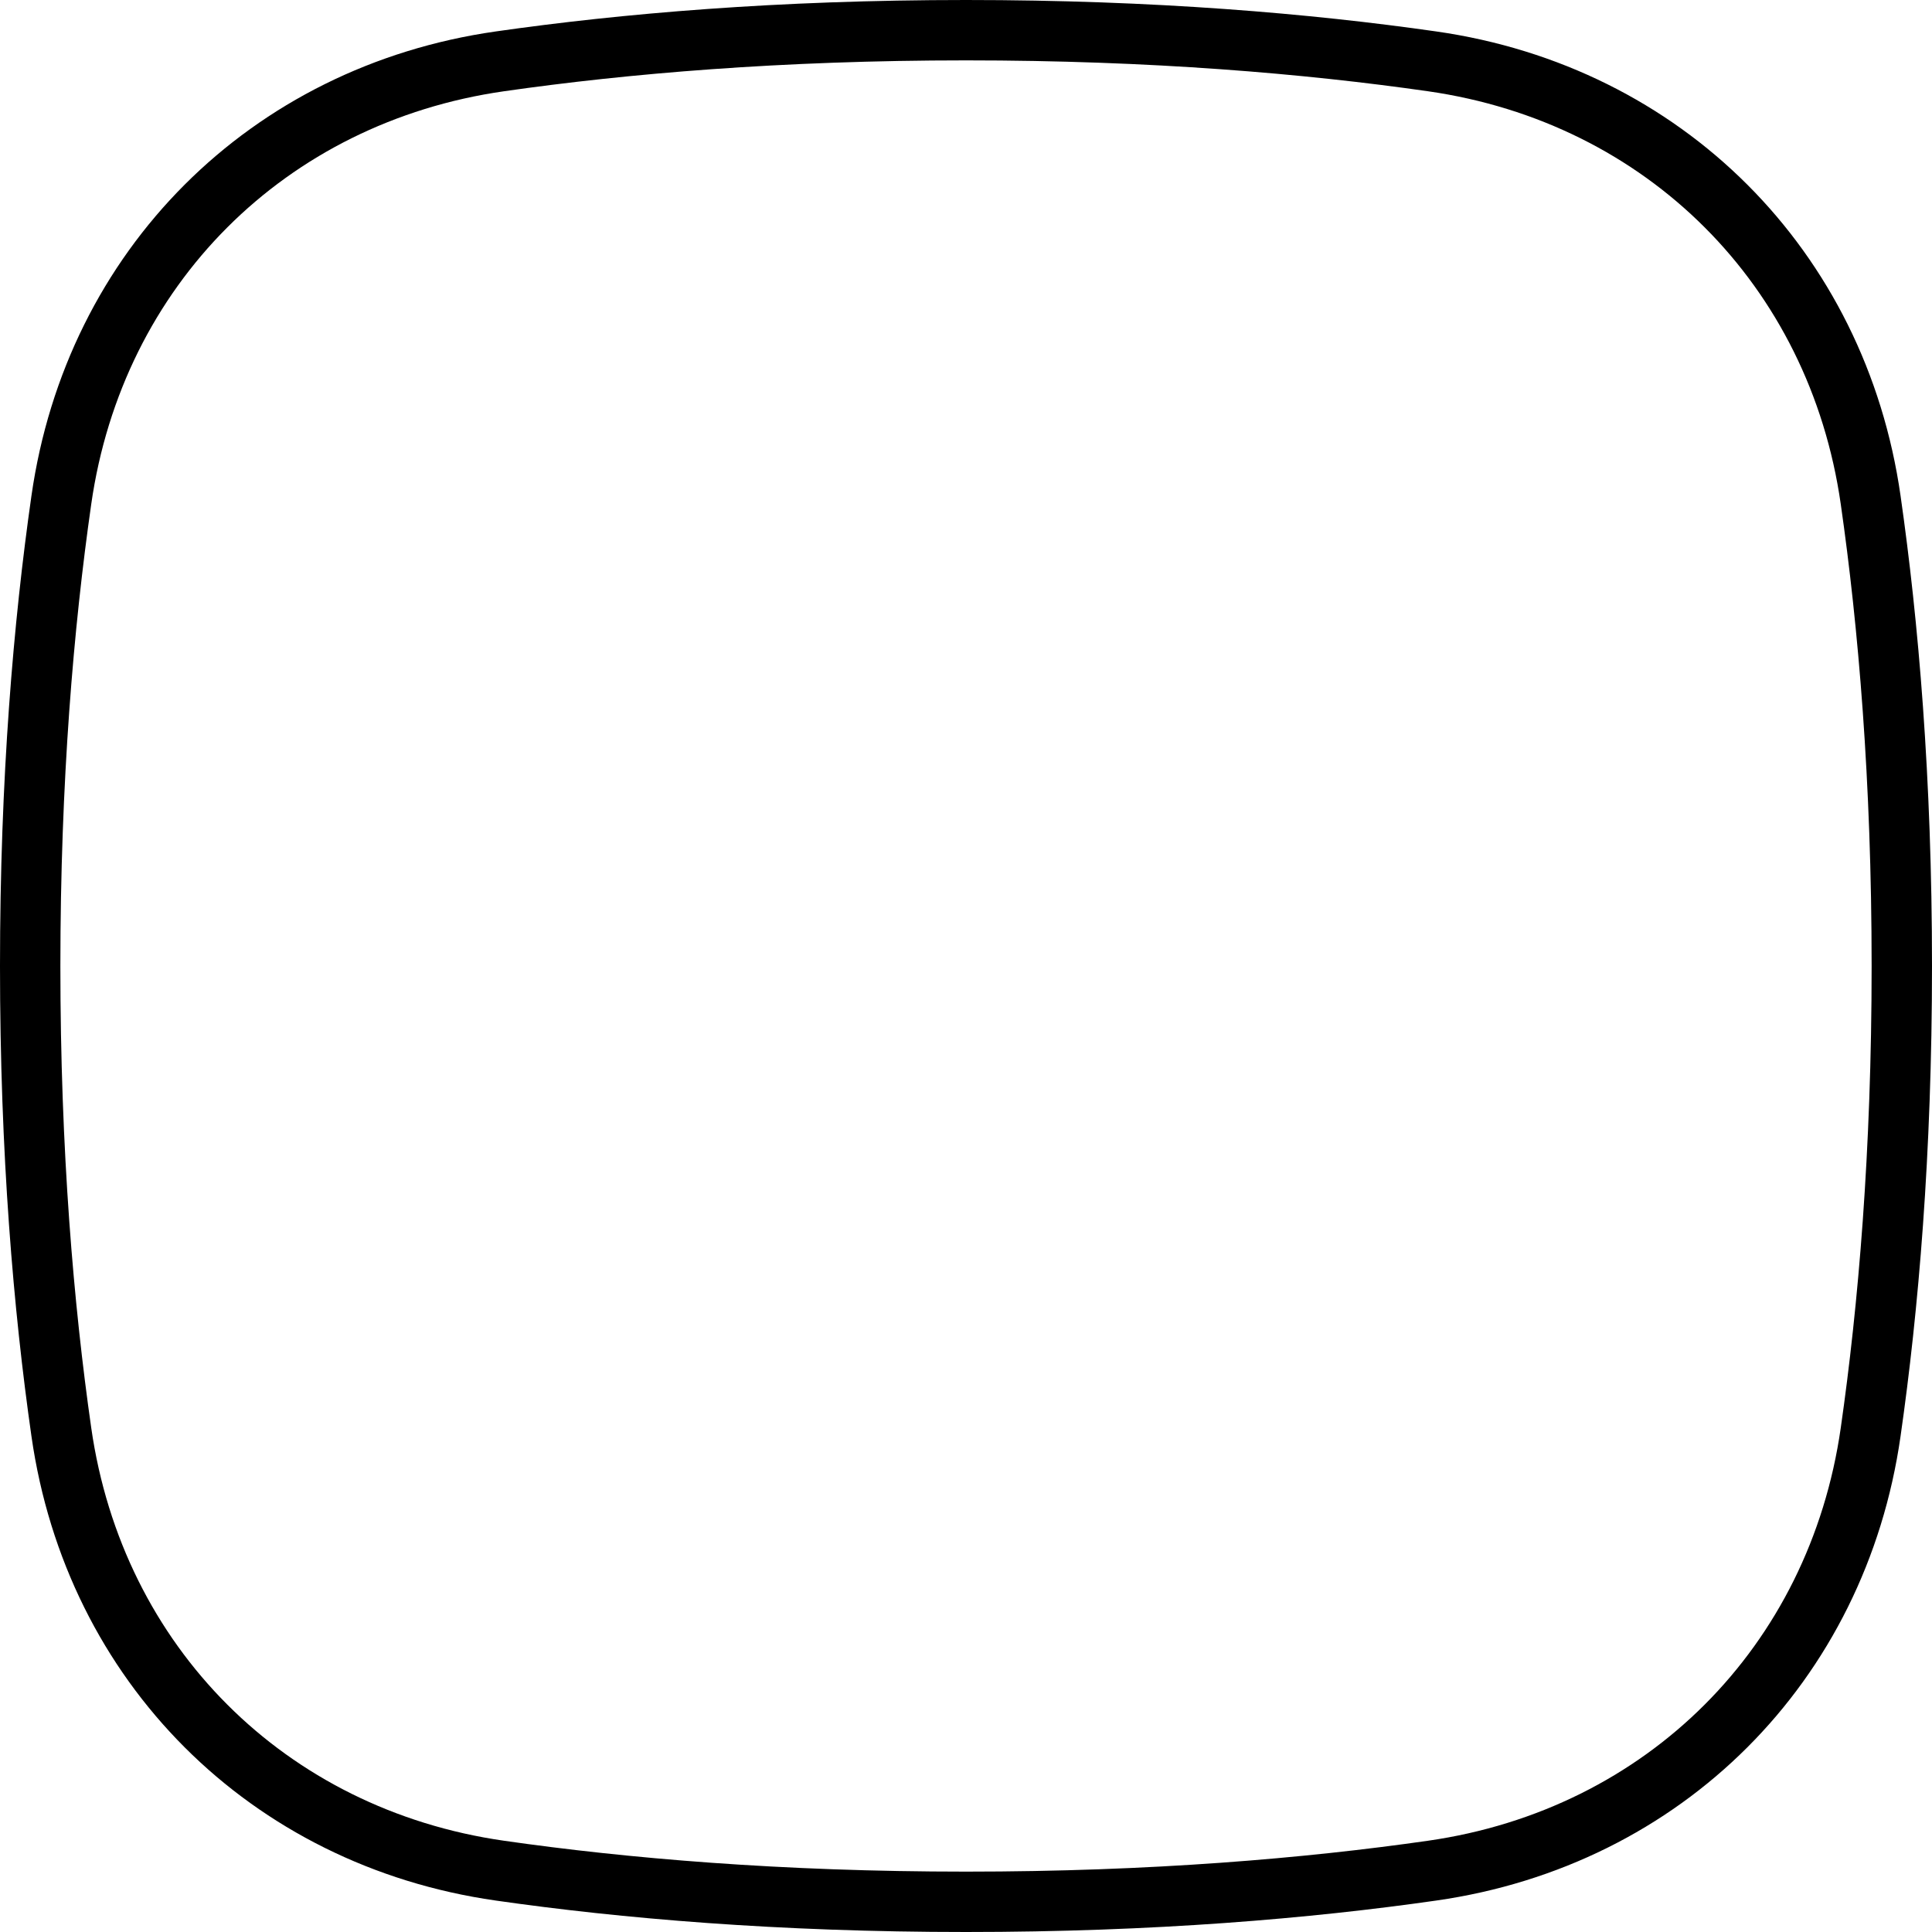 <svg width="32" height="32" viewBox="0 0 32 32" fill="none" xmlns="http://www.w3.org/2000/svg">
<path d="M16 0.5C19.093 0.5 21.666 0.722 23.719 1.016C27.566 1.566 30.434 4.434 30.984 8.281C31.278 10.334 31.5 12.907 31.5 16C31.5 19.093 31.278 21.666 30.984 23.719C30.434 27.566 27.566 30.434 23.719 30.984C21.666 31.278 19.093 31.5 16 31.5C12.907 31.5 10.334 31.278 8.281 30.984C4.434 30.434 1.566 27.566 1.016 23.719C0.722 21.666 0.5 19.093 0.5 16C0.5 12.907 0.722 10.334 1.016 8.281C1.566 4.434 4.434 1.566 8.281 1.016C10.334 0.722 12.907 0.5 16 0.5Z" stroke="black"/>
</svg>
